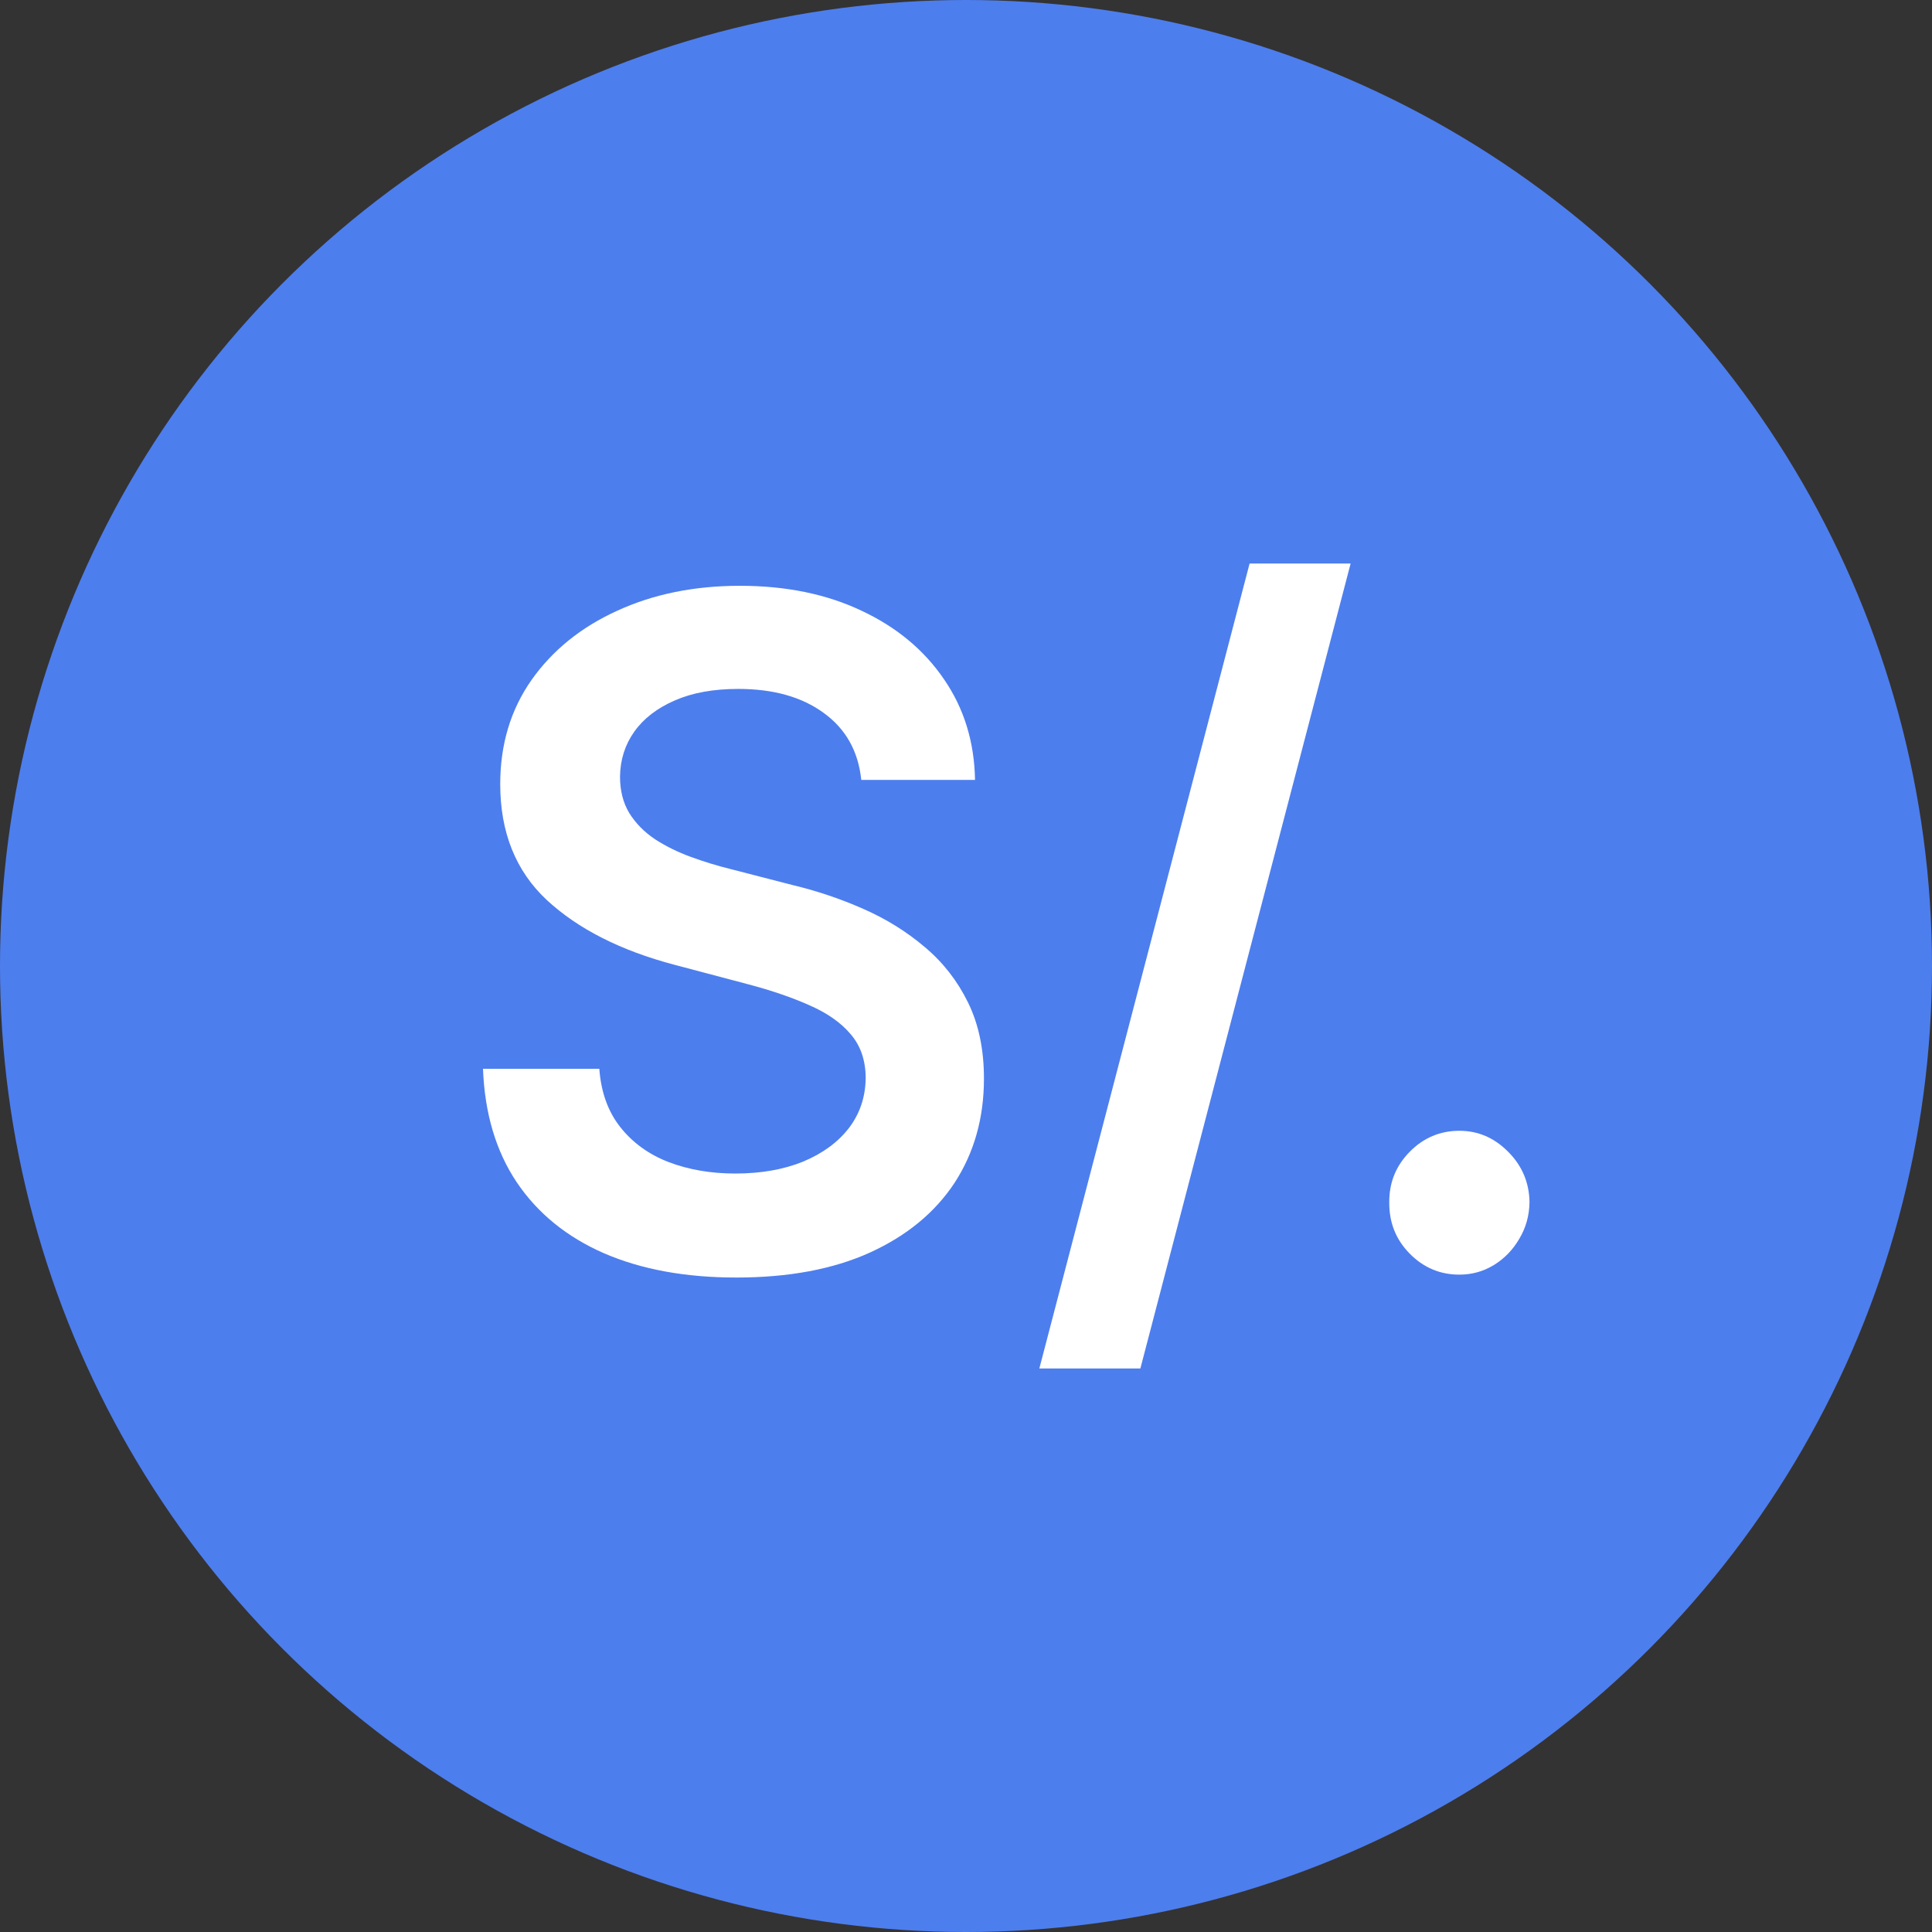 <svg width="24" height="24" viewBox="0 0 24 24" fill="none" xmlns="http://www.w3.org/2000/svg">
<rect x="0" y="0" width="24" height="24" fill="#333333" stroke="none"/>
<g id="icon_public_86">
<g id="Group 772544321">
<circle id="Ellipse 33" cx="12" cy="12" r="12" fill="#4D7EEE"/>
<g id="S/.">
<path d="M10.699 9.688C10.662 9.331 10.506 9.054 10.232 8.856C9.96 8.657 9.606 8.558 9.171 8.558C8.865 8.558 8.602 8.605 8.383 8.701C8.164 8.796 7.996 8.925 7.88 9.088C7.764 9.251 7.705 9.437 7.702 9.647C7.702 9.821 7.74 9.972 7.817 10.1C7.896 10.227 8.003 10.336 8.138 10.426C8.272 10.513 8.421 10.586 8.585 10.646C8.749 10.706 8.914 10.756 9.08 10.797L9.84 10.993C10.146 11.066 10.44 11.165 10.723 11.29C11.008 11.415 11.262 11.573 11.487 11.764C11.714 11.954 11.893 12.184 12.025 12.453C12.157 12.722 12.223 13.037 12.223 13.399C12.223 13.888 12.101 14.319 11.859 14.692C11.616 15.061 11.265 15.351 10.806 15.56C10.349 15.767 9.796 15.87 9.147 15.87C8.516 15.87 7.969 15.77 7.504 15.569C7.042 15.367 6.681 15.074 6.42 14.688C6.161 14.302 6.021 13.831 6 13.277H7.445C7.466 13.567 7.553 13.809 7.706 14.002C7.859 14.195 8.058 14.34 8.304 14.435C8.552 14.53 8.829 14.578 9.135 14.578C9.455 14.578 9.734 14.528 9.974 14.431C10.217 14.33 10.407 14.191 10.544 14.015C10.682 13.835 10.752 13.626 10.754 13.387C10.752 13.169 10.69 12.99 10.568 12.848C10.447 12.704 10.277 12.585 10.058 12.489C9.841 12.392 9.588 12.305 9.297 12.228L8.375 11.984C7.707 11.807 7.18 11.539 6.792 11.18C6.406 10.819 6.214 10.339 6.214 9.741C6.214 9.248 6.343 8.818 6.602 8.448C6.863 8.078 7.218 7.791 7.667 7.587C8.115 7.381 8.623 7.277 9.191 7.277C9.766 7.277 10.27 7.381 10.703 7.587C11.138 7.791 11.48 8.075 11.728 8.44C11.976 8.801 12.104 9.217 12.112 9.688H10.699Z" fill="white"/>
<path d="M16.778 7L14.166 17H12.911L15.523 7H16.778Z" fill="white"/>
<path d="M18.129 15.834C17.889 15.834 17.683 15.747 17.512 15.573C17.34 15.399 17.256 15.187 17.258 14.936C17.256 14.692 17.34 14.482 17.512 14.308C17.683 14.134 17.889 14.047 18.129 14.047C18.361 14.047 18.563 14.134 18.735 14.308C18.909 14.482 18.997 14.692 19 14.936C18.997 15.102 18.955 15.253 18.873 15.389C18.794 15.525 18.689 15.634 18.557 15.715C18.427 15.794 18.285 15.834 18.129 15.834Z" fill="white"/>
</g>
</g>
</g>
</svg>
